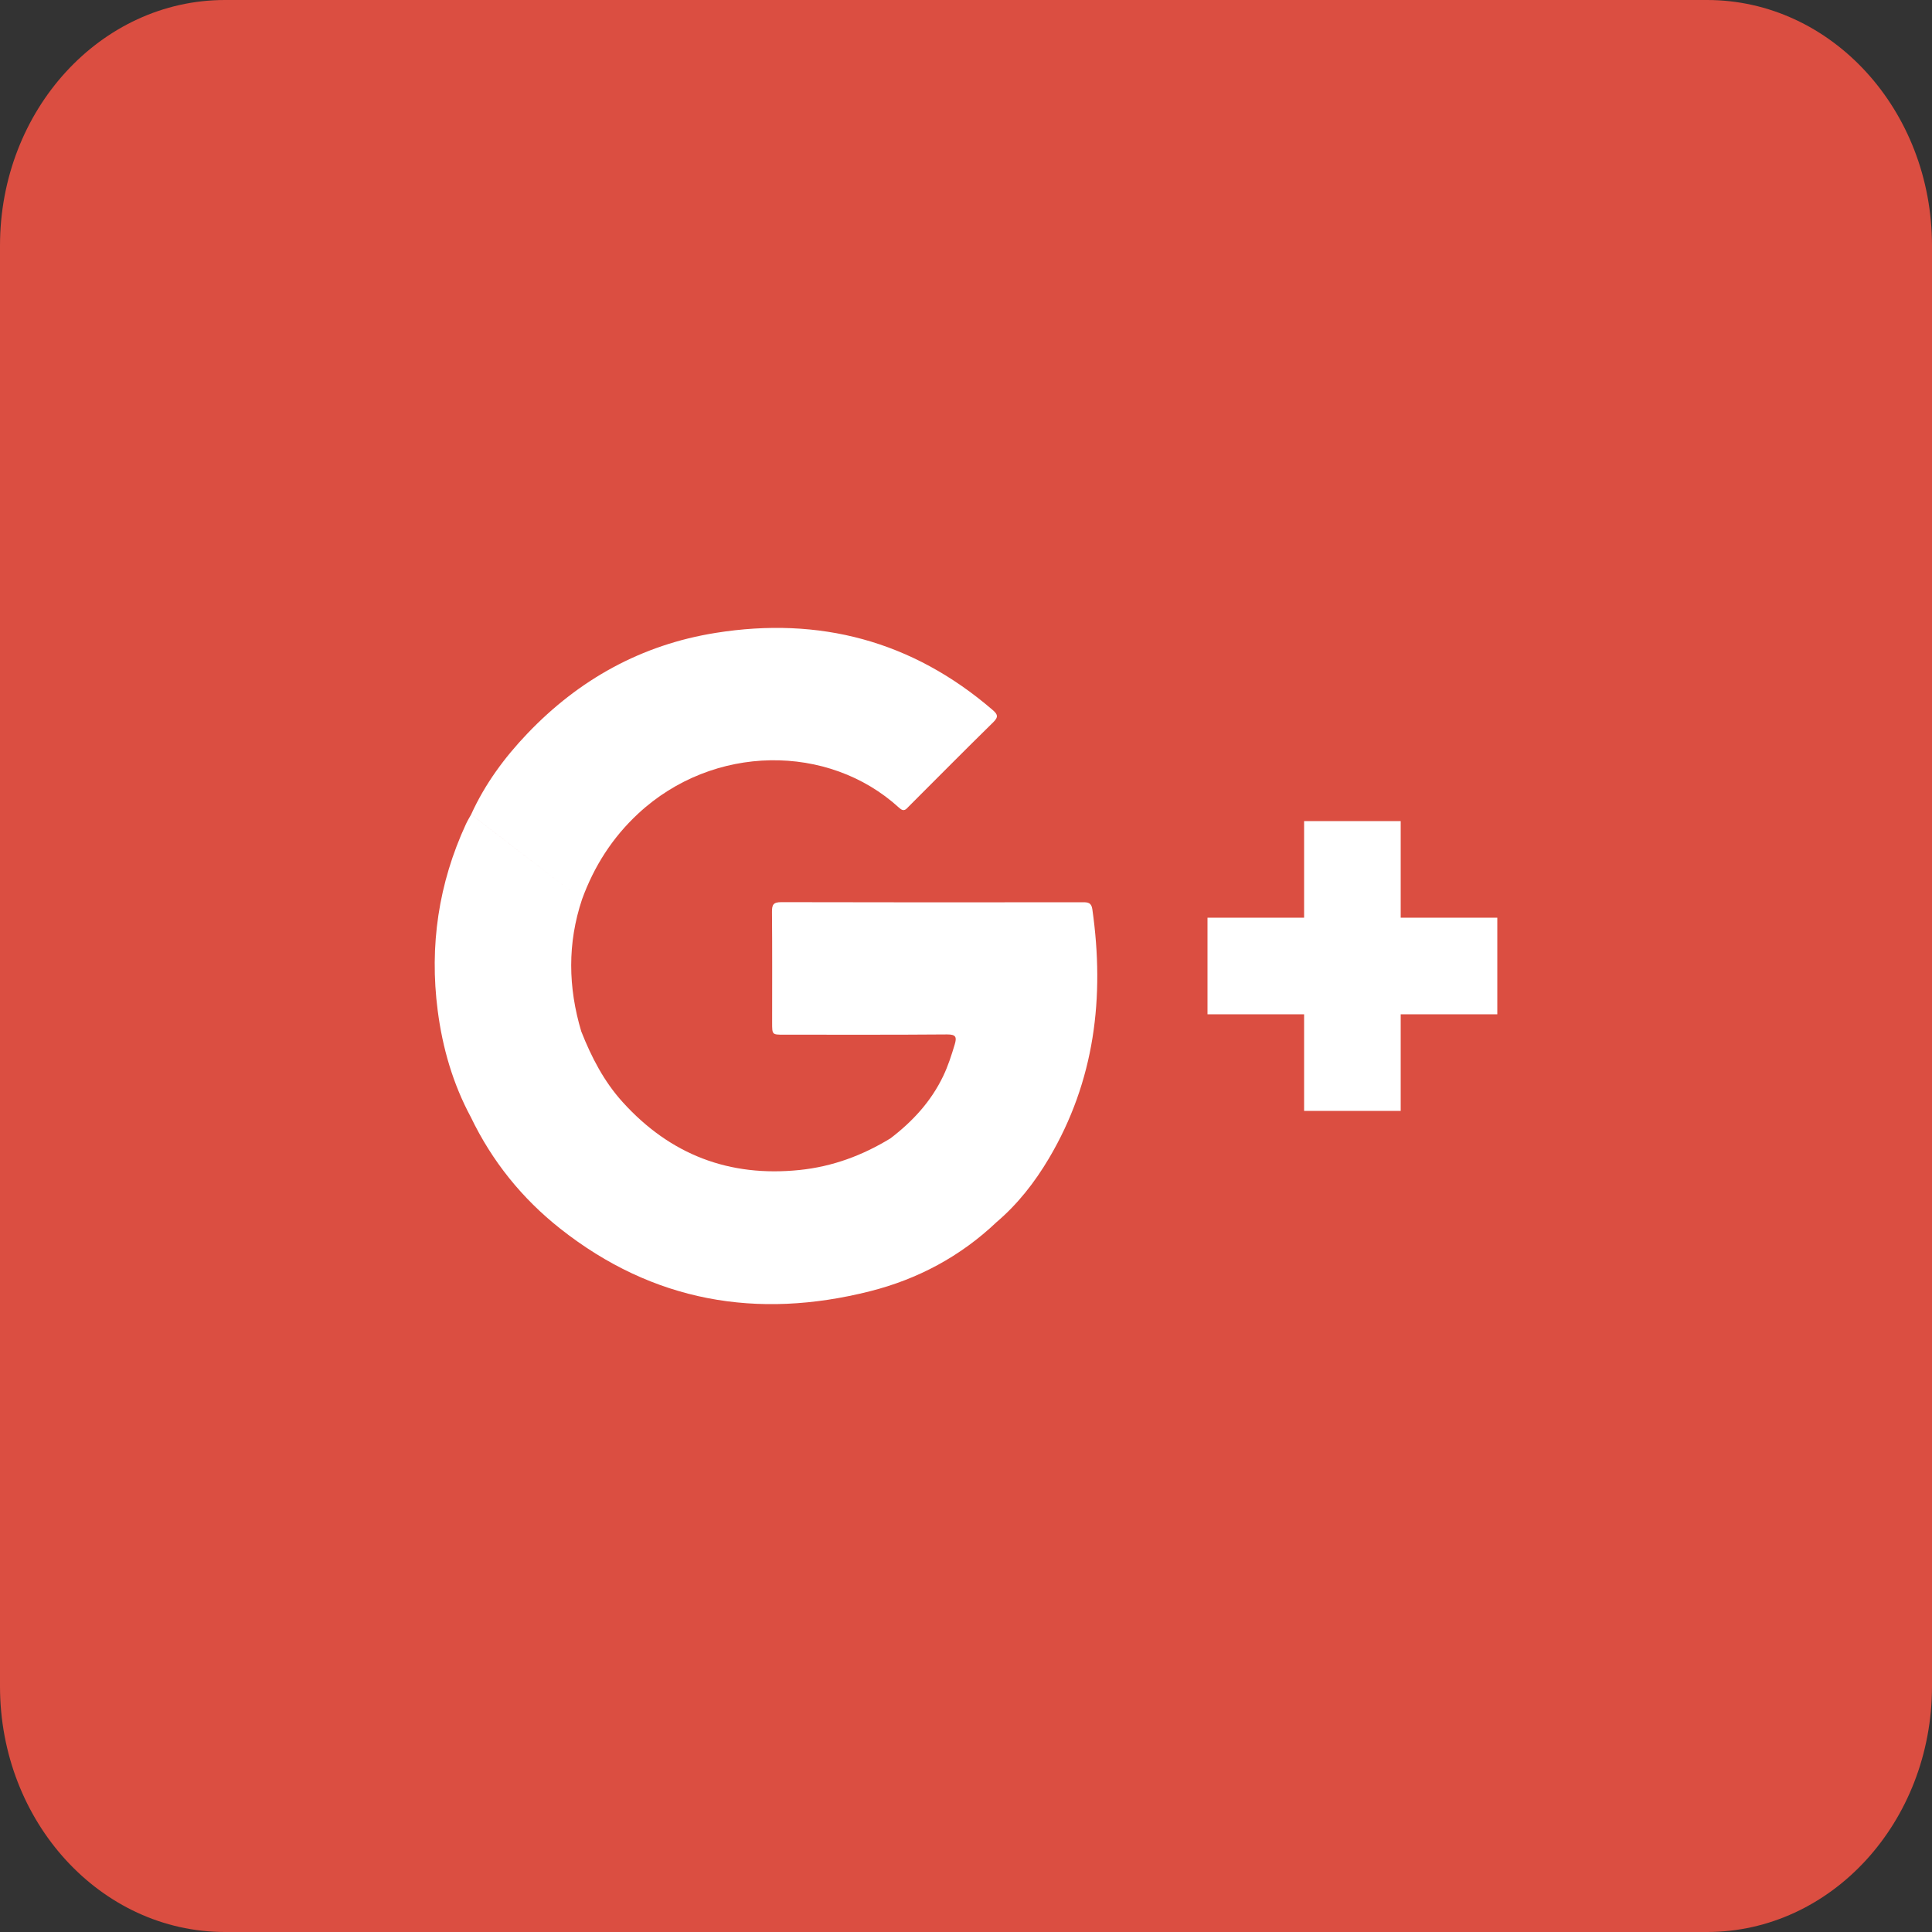 <svg xmlns="http://www.w3.org/2000/svg" xmlns:xlink="http://www.w3.org/1999/xlink" x="0px" y="0px" width="64px" height="64px" viewBox="0 0 64 64" enable-background="new 0 0 64 64" xml:space="preserve">
<rect x="0" y="0" width="64" height="64" fill="#333333" stroke="none"/>
<path fill="#DB4E41" d="M64,55.862C64,60.356,60.664,64,56.548,64H7.452C3.336,64,0,60.356,0,55.862V8.138C0,3.643,3.336,0,7.452,0 h49.096C60.664,0,64,3.643,64,8.138V55.862z"/>
<path fill-rule="evenodd" clip-rule="evenodd" fill="#FFFFFF" d="M36.185,30.119c-0.031-0.219-0.145-0.232-0.324-0.231 c-3.328,0.004-6.655,0.006-9.983-0.003c-0.265,0-0.307,0.09-0.305,0.326c0.011,1.223,0.005,2.446,0.005,3.668 c0,0.396,0,0.396,0.382,0.396c1.805,0,3.609,0.007,5.413-0.008c0.302-0.002,0.325,0.093,0.252,0.337 c-0.107,0.355-0.219,0.707-0.38,1.042c-0.402,0.841-1.014,1.504-1.748,2.064c-0.926,0.565-1.916,0.934-3.003,1.047 c-2.339,0.243-4.292-0.508-5.867-2.248c-0.62-0.684-1.036-1.489-1.372-2.342c-0.437-1.462-0.461-2.922,0.027-4.379 c0.397-1.09,1.004-2.042,1.858-2.835c2.486-2.312,6.306-2.337,8.646-0.193c0.168,0.155,0.233,0.039,0.329-0.056 c0.929-0.928,1.852-1.862,2.79-2.781c0.182-0.179,0.141-0.264-0.027-0.408c-2.658-2.288-5.733-3.099-9.169-2.55 c-2.456,0.392-4.529,1.542-6.242,3.338c-0.757,0.793-1.403,1.67-1.859,2.675c1.167,0.899,2.333,1.798,3.501,2.697 c-1.168-0.898-2.334-1.797-3.501-2.696c-0.058,0.105-0.121,0.207-0.171,0.315c-0.91,1.969-1.215,4.034-0.938,6.18 c0.16,1.238,0.503,2.427,1.099,3.534c0.702,1.461,1.698,2.696,2.965,3.696c3.064,2.418,6.515,3.016,10.258,2.07 c1.587-0.401,2.999-1.157,4.194-2.292c0.702-0.598,1.261-1.316,1.728-2.103C36.267,35.81,36.599,33.029,36.185,30.119z"/>
<polygon fill="#FFFFFF" points="49.6,30.4 46.4,30.4 46.4,27.2 43.2,27.2 43.2,30.4 40,30.4 40,33.6 43.2,33.6 43.2,36.8 46.4,36.8 46.4,33.6 49.6,33.6 "/>
</svg>

